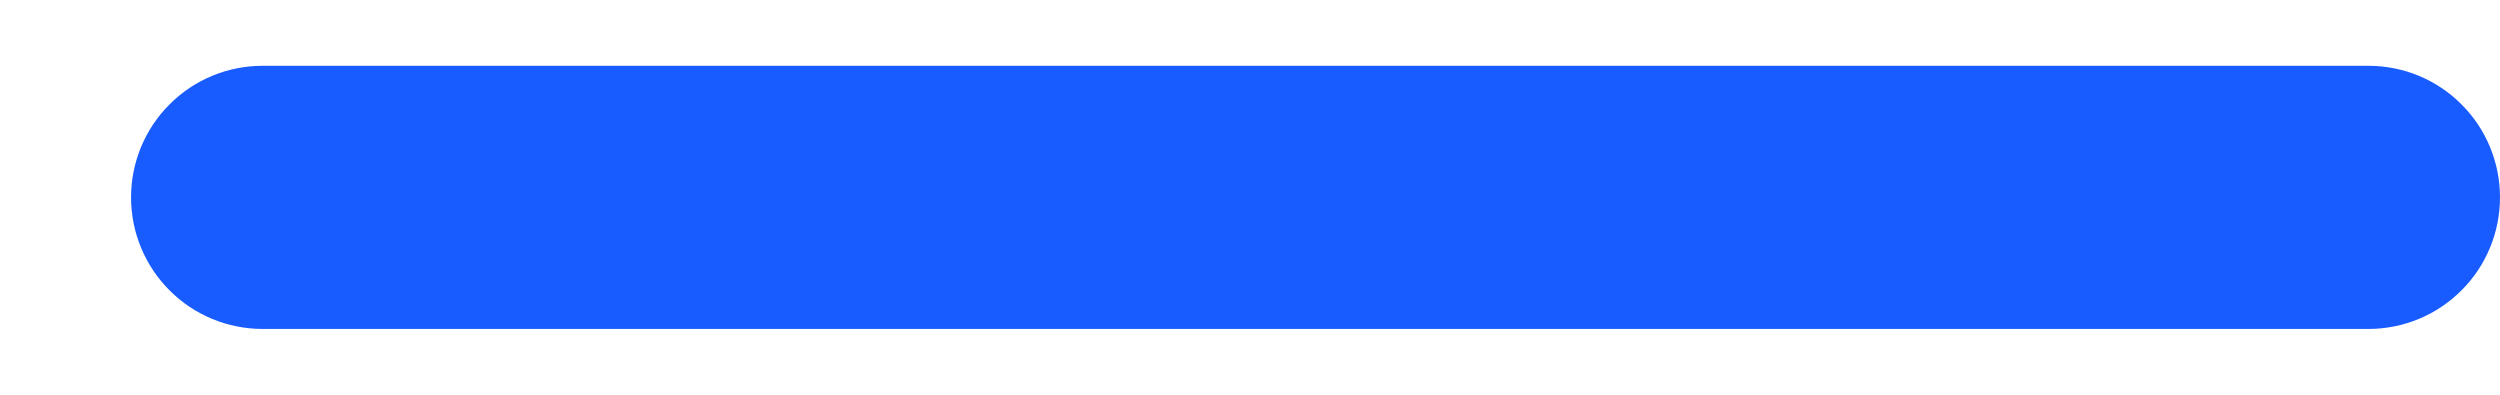<svg width="19" height="3" viewBox="0 0 19 3" fill="none" xmlns="http://www.w3.org/2000/svg">
<path d="M1.996 2.5H18C18.265 2.5 18.52 2.395 18.707 2.207C18.895 2.02 19 1.765 19 1.5C19 1.235 18.895 0.98 18.707 0.793C18.52 0.605 18.265 0.5 18 0.5H1.996C1.731 0.5 1.476 0.605 1.289 0.793C1.101 0.98 0.996 1.235 0.996 1.5C0.996 1.765 1.101 2.02 1.289 2.207C1.476 2.395 1.731 2.5 1.996 2.5Z" fill="#185CFF"/>
</svg>
